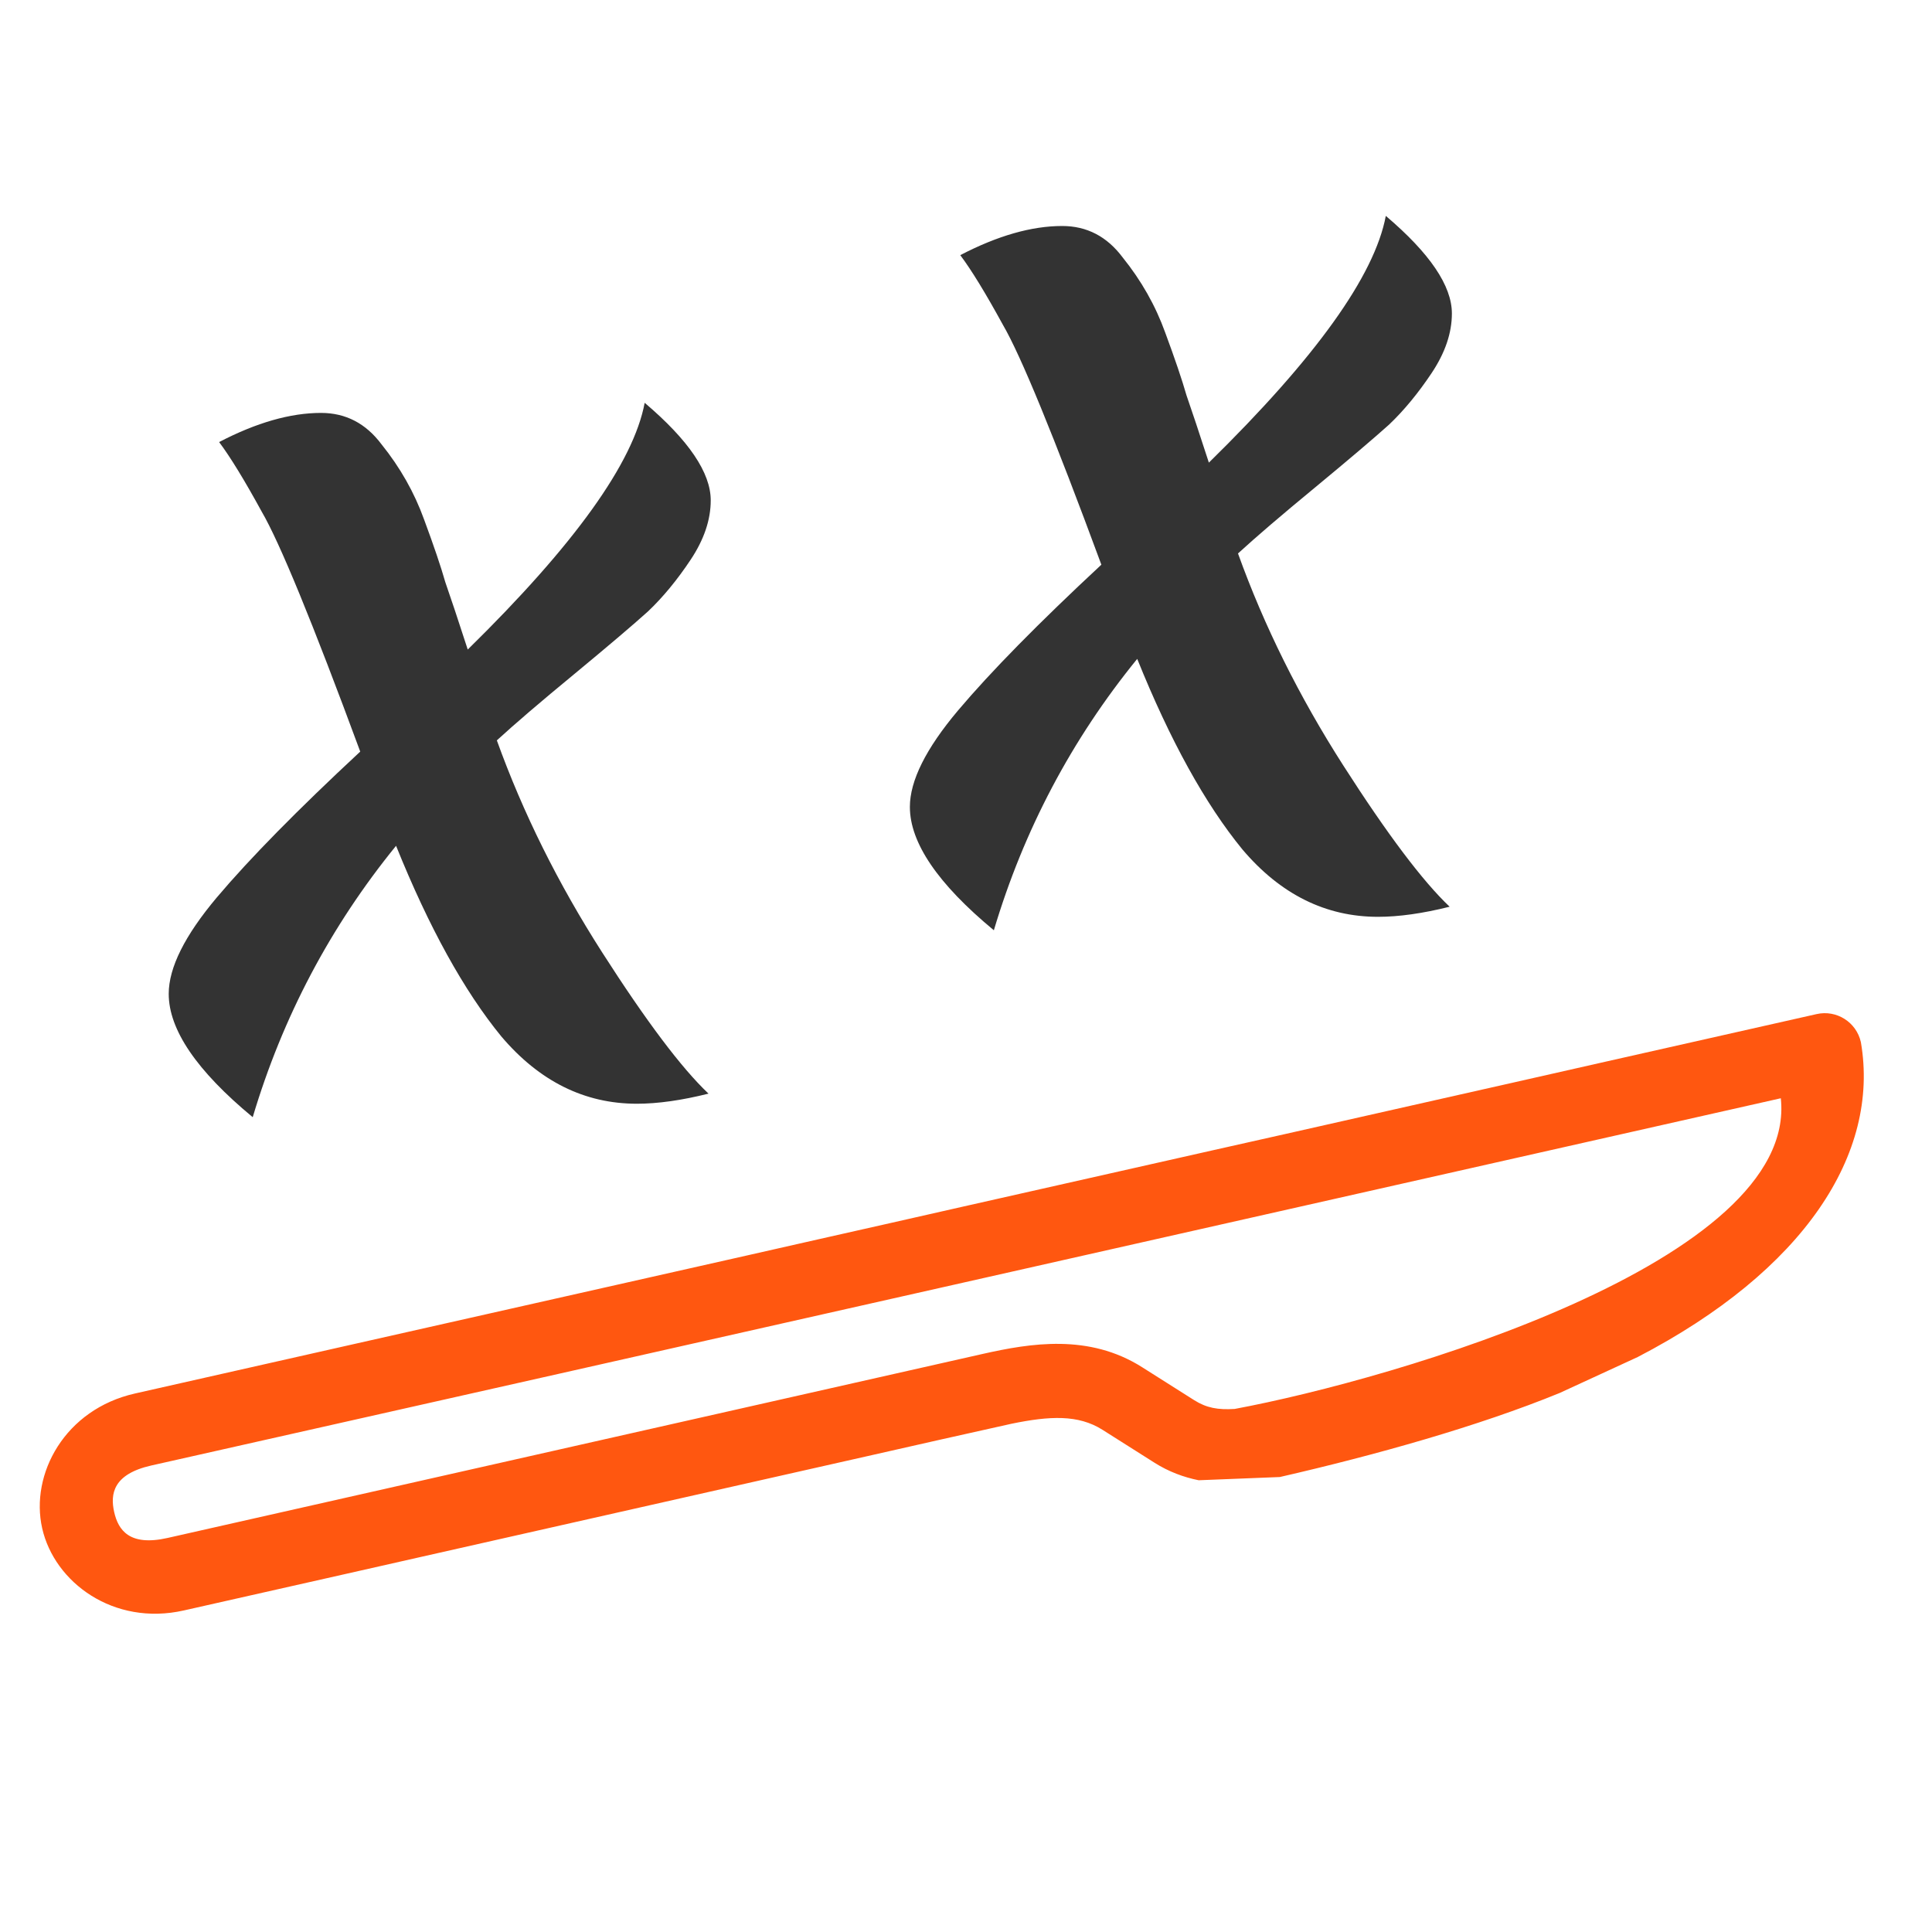 <svg width="79" height="79" viewBox="0 0 79 79" fill="none" xmlns="http://www.w3.org/2000/svg">
<path d="M56.346 37.489C54.209 37.489 52.362 36.572 50.805 34.737C49.279 32.873 47.844 30.274 46.501 26.942C43.814 30.243 41.861 33.943 40.639 38.039C38.35 36.144 37.205 34.462 37.205 32.995C37.205 31.925 37.861 30.61 39.174 29.051C40.517 27.461 42.471 25.474 45.035 23.09C43.082 17.801 41.738 14.53 41.006 13.276C40.304 11.992 39.724 11.044 39.266 10.433C40.792 9.638 42.181 9.241 43.433 9.241C44.44 9.241 45.264 9.669 45.905 10.525C46.669 11.473 47.249 12.497 47.645 13.597C48.042 14.667 48.332 15.523 48.516 16.165C48.729 16.777 49.035 17.694 49.431 18.917C53.797 14.637 56.208 11.274 56.666 8.828C58.468 10.357 59.368 11.687 59.368 12.818C59.368 13.613 59.093 14.423 58.544 15.248C57.994 16.073 57.414 16.777 56.804 17.358C56.193 17.908 55.186 18.764 53.782 19.925C52.408 21.057 51.355 21.959 50.622 22.631C51.69 25.597 53.125 28.486 54.926 31.298C56.727 34.111 58.178 36.037 59.276 37.076C58.178 37.351 57.201 37.489 56.346 37.489Z" fill="#333333"/>
<path d="M26.04 45.132C23.903 45.132 22.056 44.215 20.499 42.38C18.973 40.516 17.538 37.917 16.195 34.585C13.509 37.886 11.555 41.586 10.334 45.682C8.044 43.787 6.899 42.105 6.899 40.638C6.899 39.568 7.556 38.253 8.868 36.694C10.212 35.104 12.165 33.117 14.73 30.733C12.776 25.444 11.433 22.173 10.7 20.919C9.998 19.635 9.418 18.687 8.96 18.076C10.486 17.281 11.875 16.884 13.127 16.884C14.134 16.884 14.959 17.312 15.6 18.168C16.363 19.115 16.943 20.14 17.34 21.24C17.737 22.31 18.027 23.166 18.21 23.808C18.424 24.42 18.729 25.337 19.126 26.56C23.491 22.279 25.903 18.917 26.361 16.471C28.162 18 29.062 19.329 29.062 20.46C29.062 21.255 28.788 22.066 28.238 22.891C27.689 23.716 27.109 24.42 26.498 25C25.887 25.551 24.88 26.407 23.476 27.568C22.102 28.7 21.049 29.601 20.316 30.274C21.385 33.239 22.82 36.129 24.621 38.941C26.422 41.754 27.872 43.68 28.971 44.719C27.872 44.994 26.895 45.132 26.04 45.132Z" fill="#333333"/>
<path fill-rule="evenodd" clip-rule="evenodd" d="M66.965 55.49C73.769 51.955 76.877 47.182 76.092 42.615C75.909 41.795 75.096 41.281 74.279 41.467L65.697 43.402L62.736 44.072L52.591 46.362L49.624 47.028L39.371 49.34L36.414 50.01L33.463 50.675L30.514 51.343L13.99 55.068L11.022 55.738L5.521 56.98C2.651 57.627 1.226 60.272 1.724 62.489C2.223 64.706 4.646 66.499 7.516 65.852L14.104 64.366L17.265 63.651L32.507 60.21L35.459 59.544L38.408 58.877L41.363 58.217C42.917 57.898 44.087 57.835 45.083 58.466L47.206 59.81C47.79 60.18 48.406 60.406 49.014 60.528L52.332 60.396C56.246 59.499 60.458 58.317 63.774 56.96L66.965 55.49ZM48.824 57.249C49.335 57.573 49.802 57.654 50.486 57.612C57.031 56.393 73.533 51.571 72.818 44.908C48.531 50.382 29.035 54.789 6.185 59.925C4.627 60.277 4.502 61.086 4.668 61.825C4.834 62.564 5.291 63.239 6.849 62.888L40.184 55.362C42.146 54.92 44.53 54.53 46.701 55.905L48.824 57.249Z" fill="#FF5710"/>
</svg>
